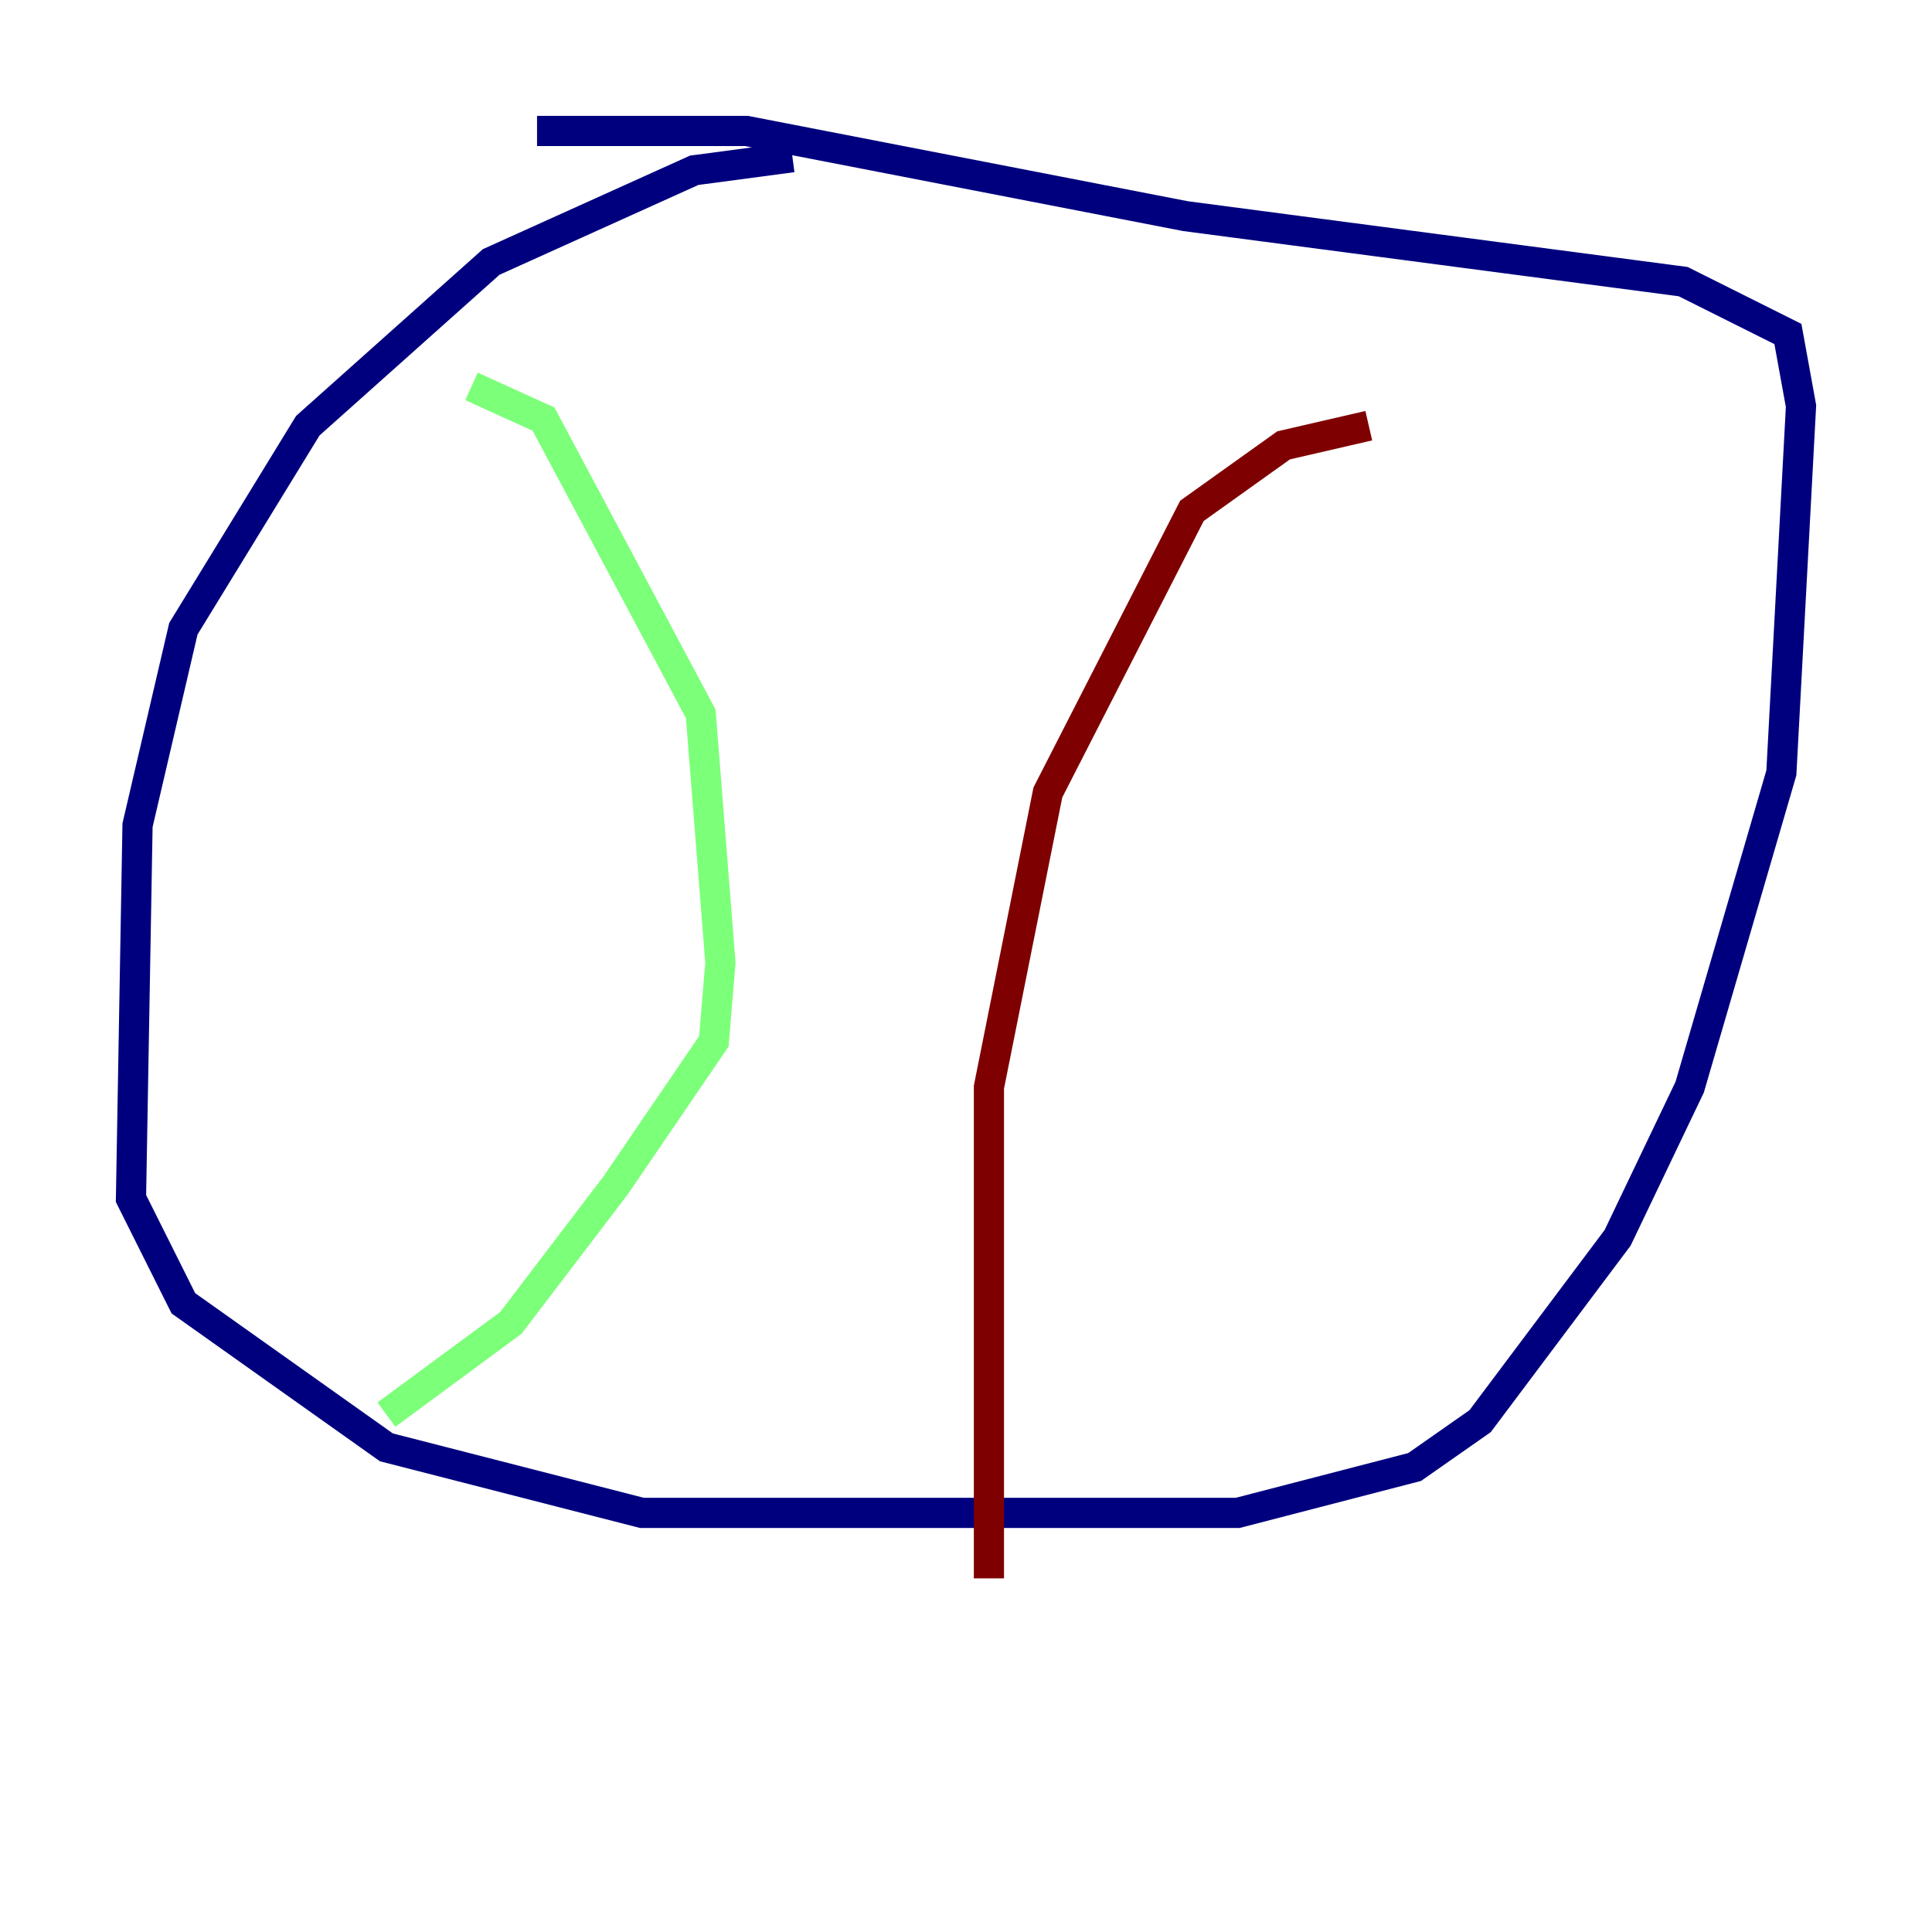 <?xml version="1.0" encoding="utf-8" ?>
<svg baseProfile="tiny" height="128" version="1.2" viewBox="0,0,128,128" width="128" xmlns="http://www.w3.org/2000/svg" xmlns:ev="http://www.w3.org/2001/xml-events" xmlns:xlink="http://www.w3.org/1999/xlink"><defs /><polyline fill="none" points="52.502,10.414 45.993,11.281 32.542,17.356 20.393,28.203 12.149,41.654 9.112,54.671 8.678,79.403 12.149,86.346 25.6,95.891 42.522,100.231 82.007,100.231 93.722,97.193 98.061,94.156 107.173,82.007 111.946,72.027 118.02,51.2 119.322,26.902 118.454,22.129 111.512,18.658 78.536,14.319 49.464,8.678 35.58,8.678" stroke="#00007f" stroke-width="2" /><polyline fill="none" points="31.241,25.6 36.014,27.77 46.427,47.295 47.729,63.783 47.295,68.99 40.786,78.536 33.844,87.647 25.6,93.722" stroke="#7cff79" stroke-width="2" /><polyline fill="none" points="65.519,104.57 65.519,72.027 69.424,52.502 78.969,33.844 85.044,29.505 90.685,28.203" stroke="#7f0000" stroke-width="2" /></svg>